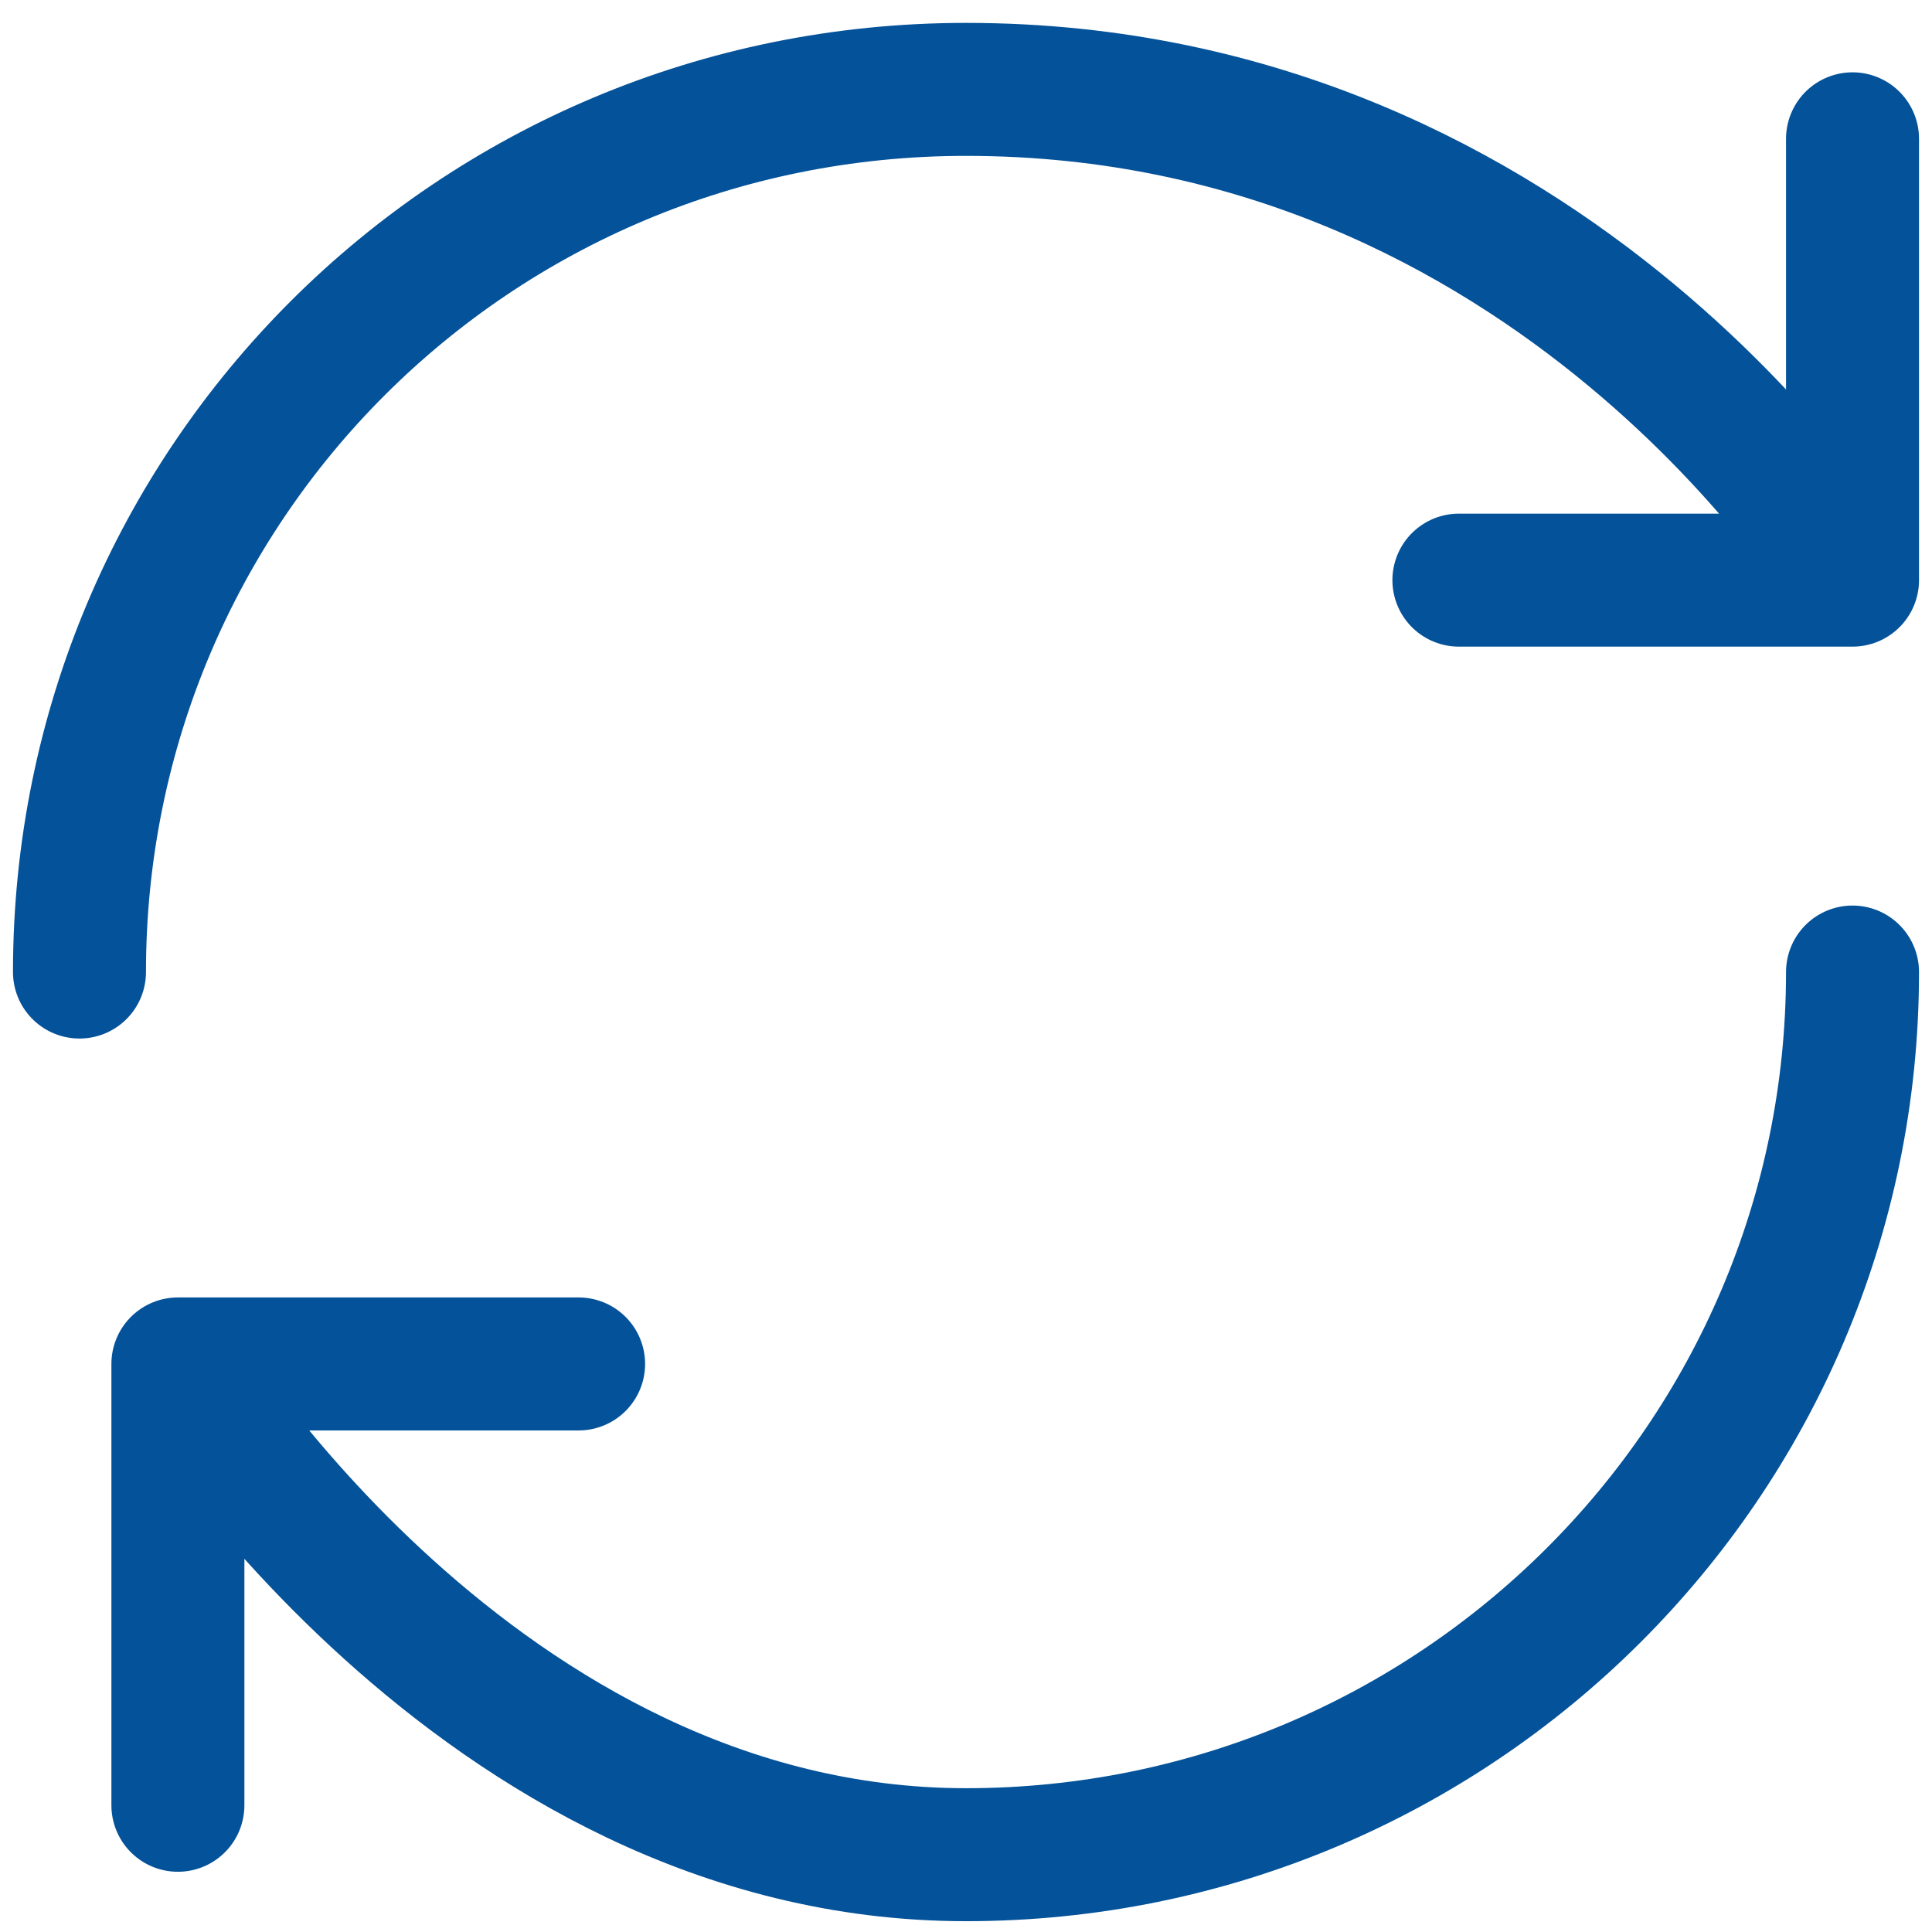 <svg width="79" height="79" viewBox="0 0 79 79" fill="none" xmlns="http://www.w3.org/2000/svg">
<path d="M75.75 39.747C75.75 59.67 59.51 75.839 39.5 75.839C19.49 75.839 7.274 55.772 7.274 55.772M7.274 55.772H23.659M7.274 55.772V73.818M3.25 39.747C3.25 19.825 19.345 3.655 39.5 3.655C63.679 3.655 75.75 23.722 75.75 23.722M75.75 23.722V5.676M75.75 23.722H59.655" stroke="#045299" stroke-width="5.438" stroke-linecap="round" stroke-linejoin="round"/>
</svg>
